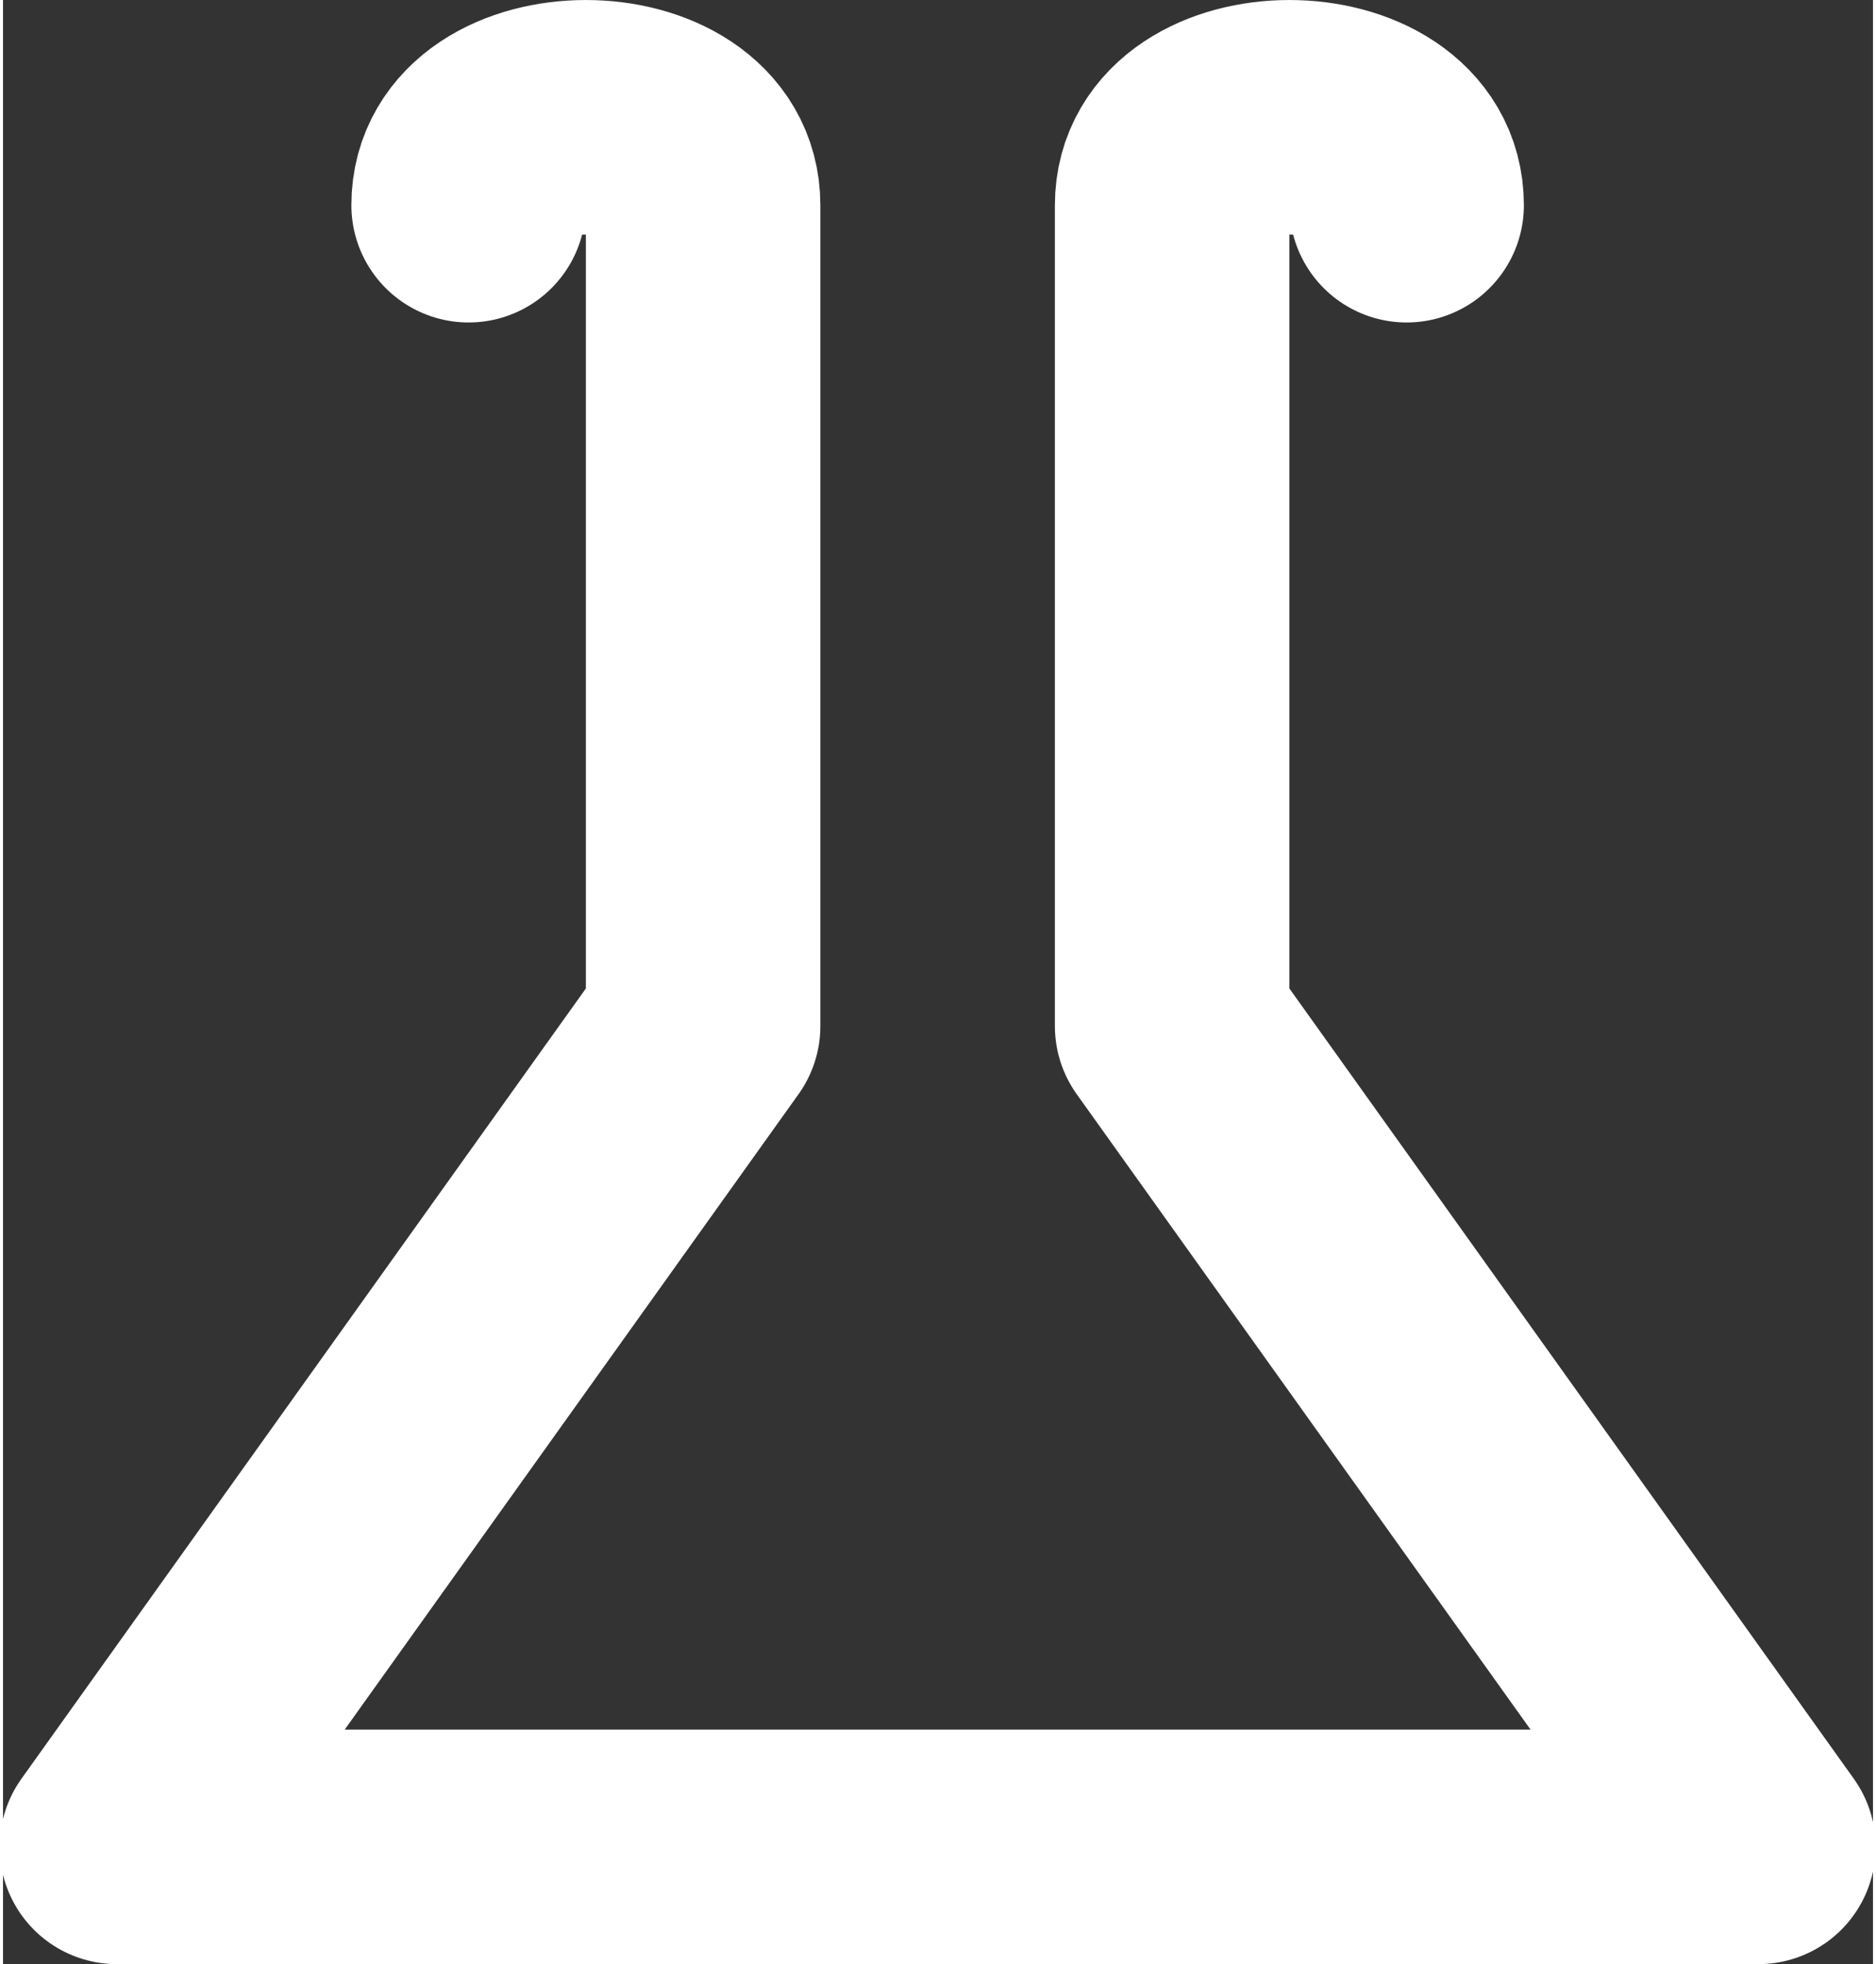 <?xml version="1.0" encoding="UTF-8" standalone="no"?>
<svg
   xmlns:dc="http://purl.org/dc/elements/1.1/"
   xmlns:cc="http://creativecommons.org/ns#"
   xmlns:rdf="http://www.w3.org/1999/02/22-rdf-syntax-ns#"
   xmlns:svg="http://www.w3.org/2000/svg"
   xmlns="http://www.w3.org/2000/svg"
   xmlns:sodipodi="http://sodipodi.sourceforge.net/DTD/sodipodi-0.dtd"
   xmlns:inkscape="http://www.inkscape.org/namespaces/inkscape"
   height="62.812pt"
   version="1.1"
   viewBox="-17 0 59.999 63.015"
   width="59.999pt"
   id="svg53"
   sodipodi:docname="Glassware.svg"
   inkscape:version="1.0.1 (3bc2e813f5, 2020-09-07)">
  <rect x="-17" y="0" width="59.999" height="63.015" fill="#333333" stroke="none"/>
  <defs
     id="defs57" />
  <sodipodi:namedview
     pagecolor="#3c3c3c"
     bordercolor="#666666"
     borderopacity="1"
     objecttolerance="10"
     gridtolerance="10"
     guidetolerance="10"
     inkscape:pageopacity="0"
     inkscape:pageshadow="2"
     inkscape:window-width="2560"
     inkscape:window-height="1377"
     id="namedview55"
     showgrid="true"
     inkscape:zoom="4.8423216"
     inkscape:cx="90.472938"
     inkscape:cy="55.269649"
     inkscape:window-x="-8"
     inkscape:window-y="-8"
     inkscape:window-maximized="1"
     inkscape:current-layer="svg53">
    <inkscape:grid
       type="xygrid"
       id="grid892"
       originx="-3.75"
       originy="-0.941" />
  </sodipodi:namedview>
  <path
     id="rect66"
     style="fill:none;fill-rule:evenodd;stroke:#ffffff;stroke-width:7.524;stroke-linecap:round;stroke-linejoin:round;stroke-miterlimit:4;stroke-dasharray:none;stroke-opacity:1"
     d="m 28.036,6.584 c 0,-3.762 -7.524,-3.762 -7.524,0 l 0,26.334 18.81,26.334 h -52.669 l 18.81,-26.334 0,-26.334 c 0,-3.762 -7.524,-3.762 -7.524,0"
     sodipodi:nodetypes="cccccccc" />
</svg>
